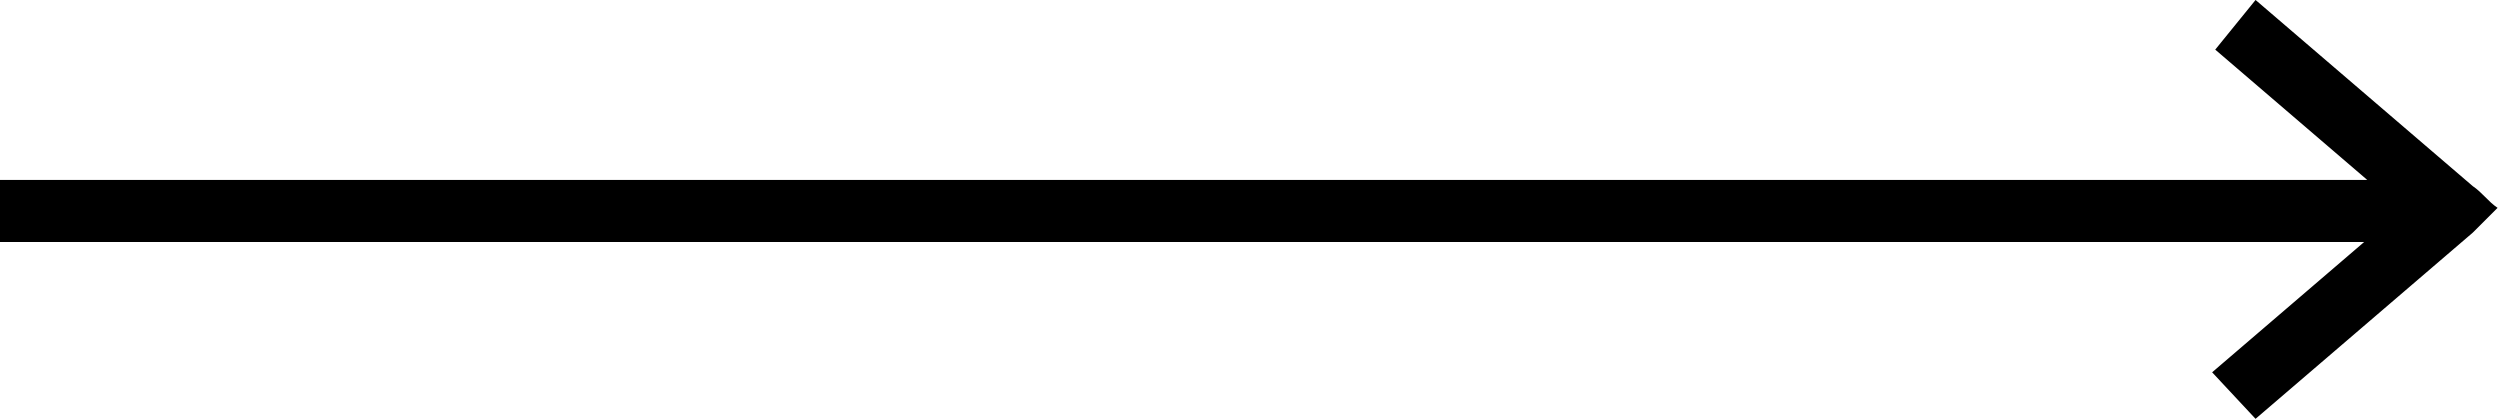 <!-- Generated by IcoMoon.io -->
<svg version="1.1" xmlns="http://www.w3.org/2000/svg" width="191" height="32" viewBox="0 0 191 32">
<title>arrow-right</title>
<path d="M172.326 32l-3.319-3.556 11.615-9.956h-180.622v-4.741h180.859l-11.615-9.956 3.081-3.793 16.593 14.222c0.711 0.474 1.185 1.185 1.896 1.659-0.711 0.711-1.185 1.185-1.896 1.896l-16.593 14.222z"></path>
</svg>
